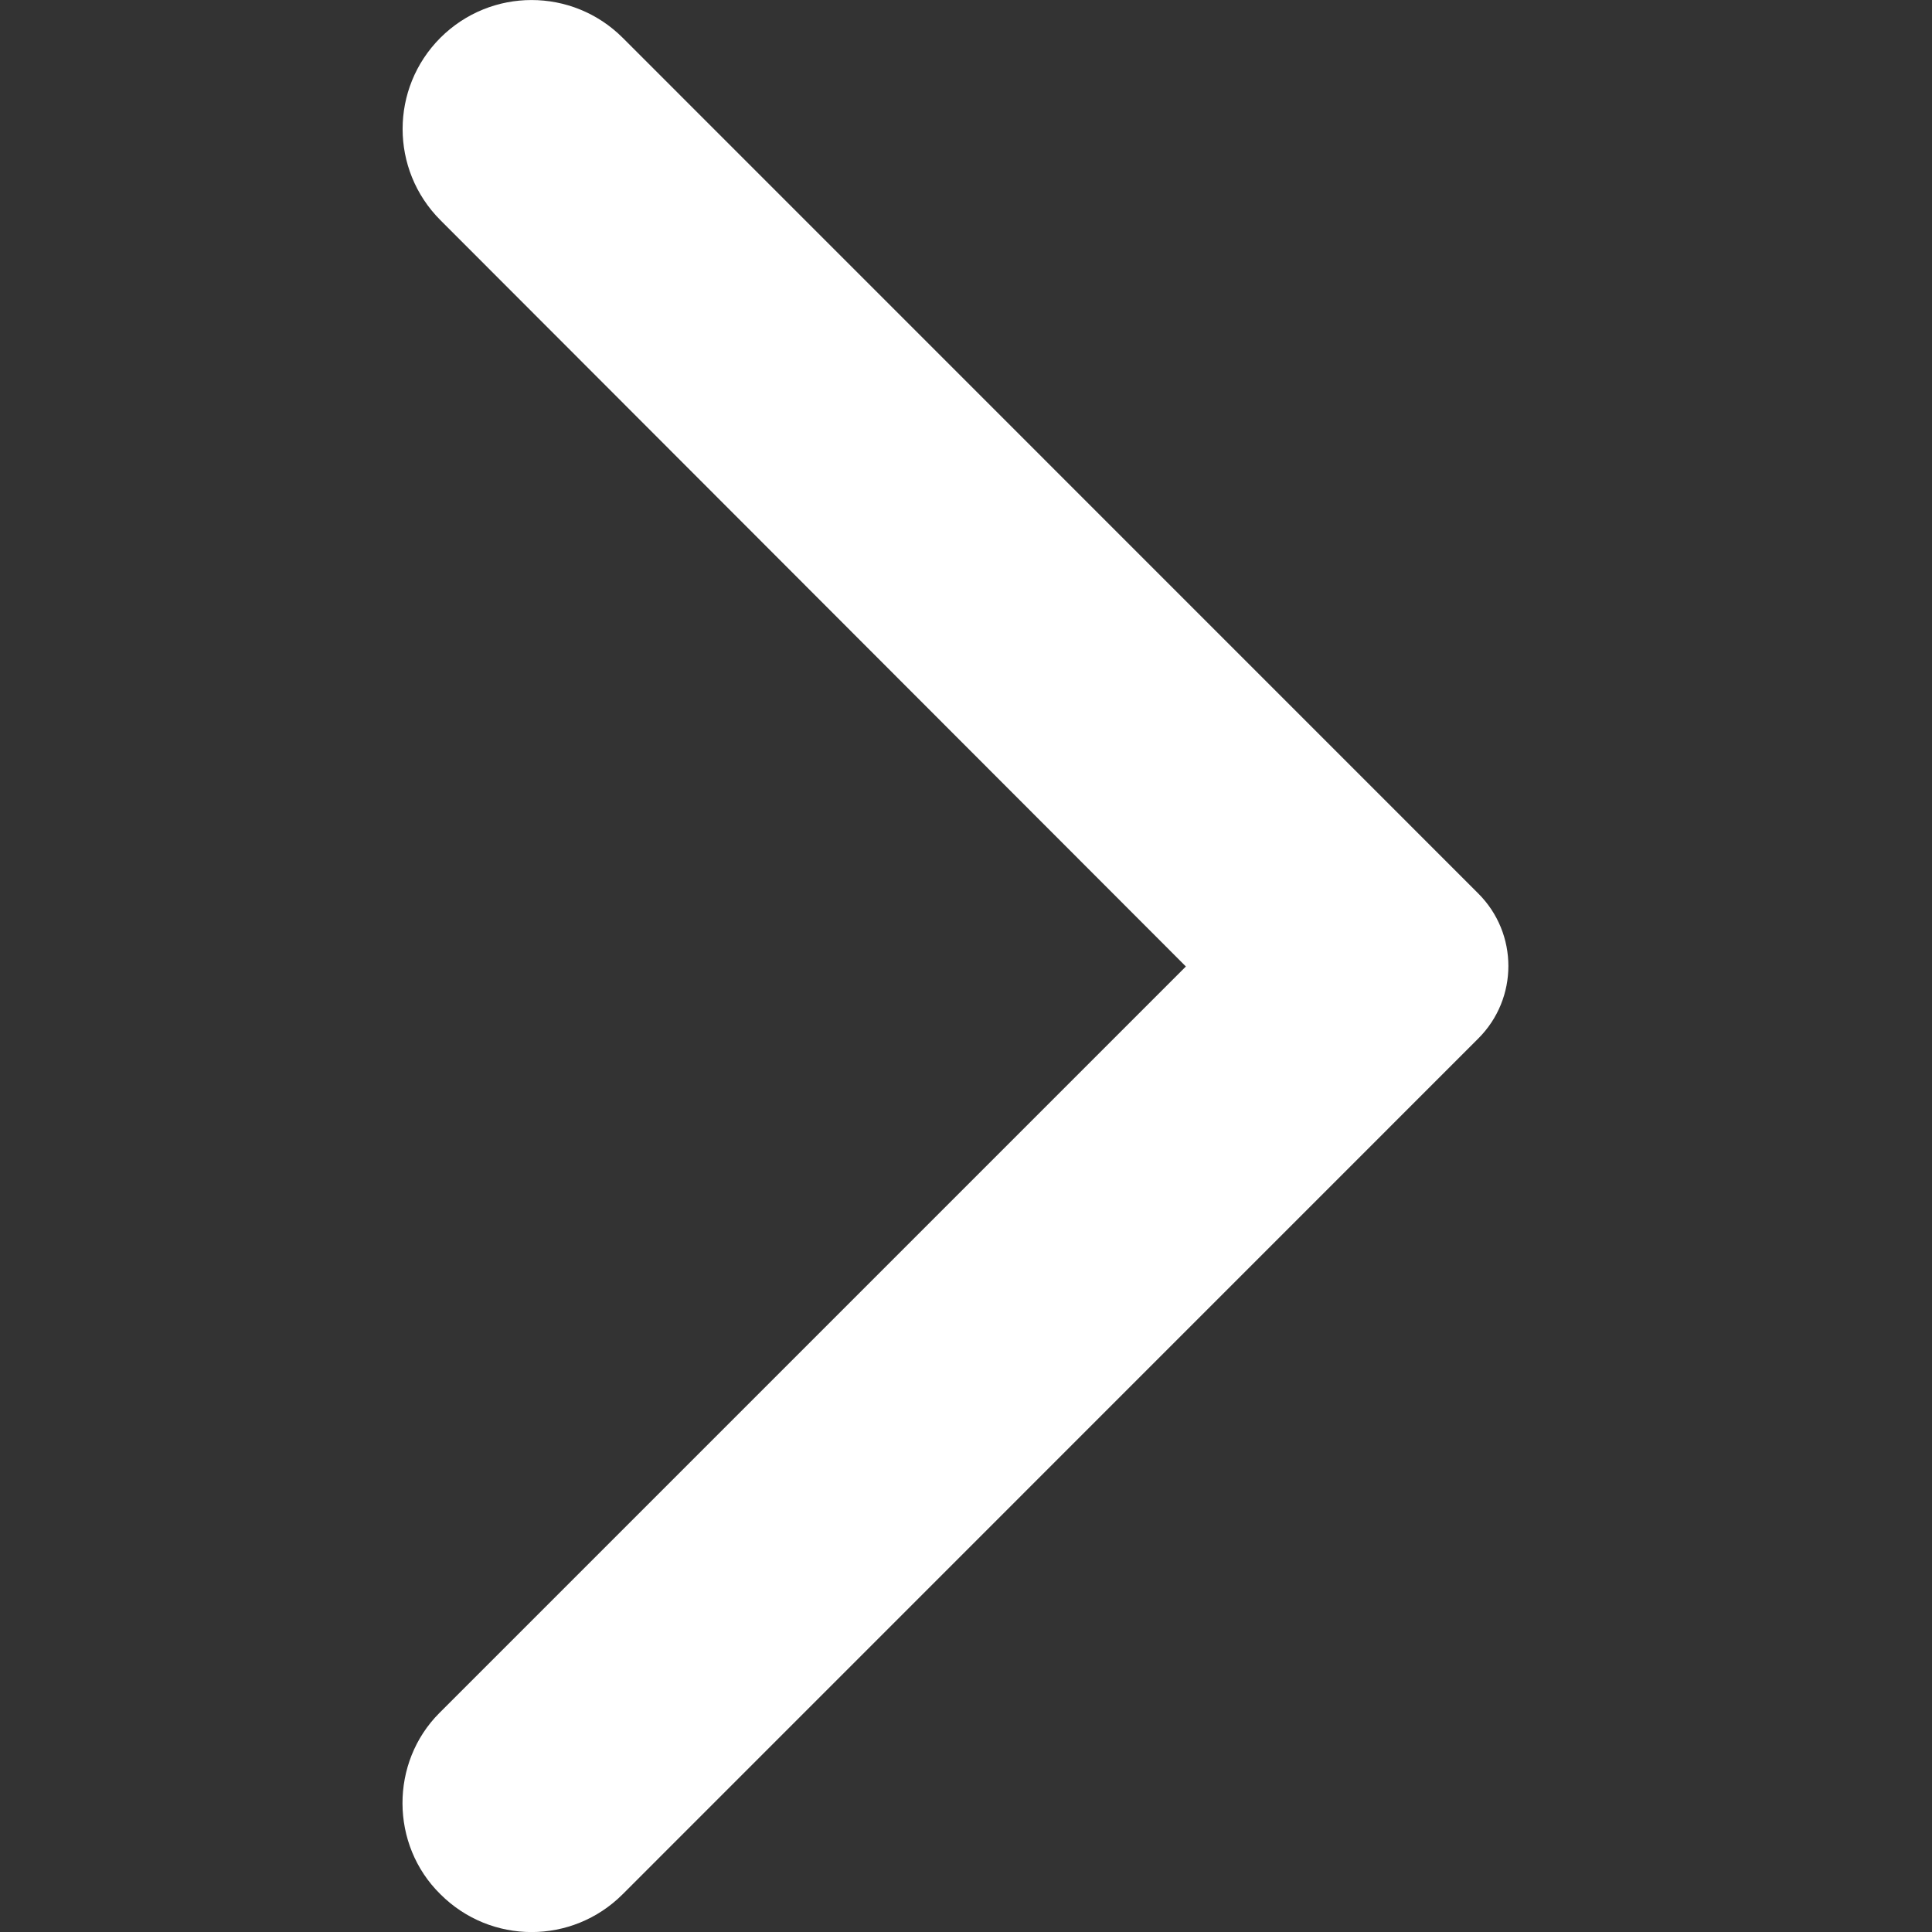 <svg width="16" height="16" viewBox="0 0 16 16" fill="none" xmlns="http://www.w3.org/2000/svg">
<rect x="0" y="0" width="16" height="16" fill="#333333" stroke="none"/>
<path d="M3.647 15.687C4.065 16.105 4.739 16.105 5.157 15.687L12.242 8.601C12.575 8.269 12.575 7.731 12.242 7.399L5.157 0.313C4.739 -0.104 4.065 -0.104 3.647 0.313C3.23 0.731 3.23 1.405 3.647 1.823L9.821 8.004L3.639 14.186C3.23 14.595 3.23 15.277 3.647 15.687Z" fill="white"/>
</svg>

